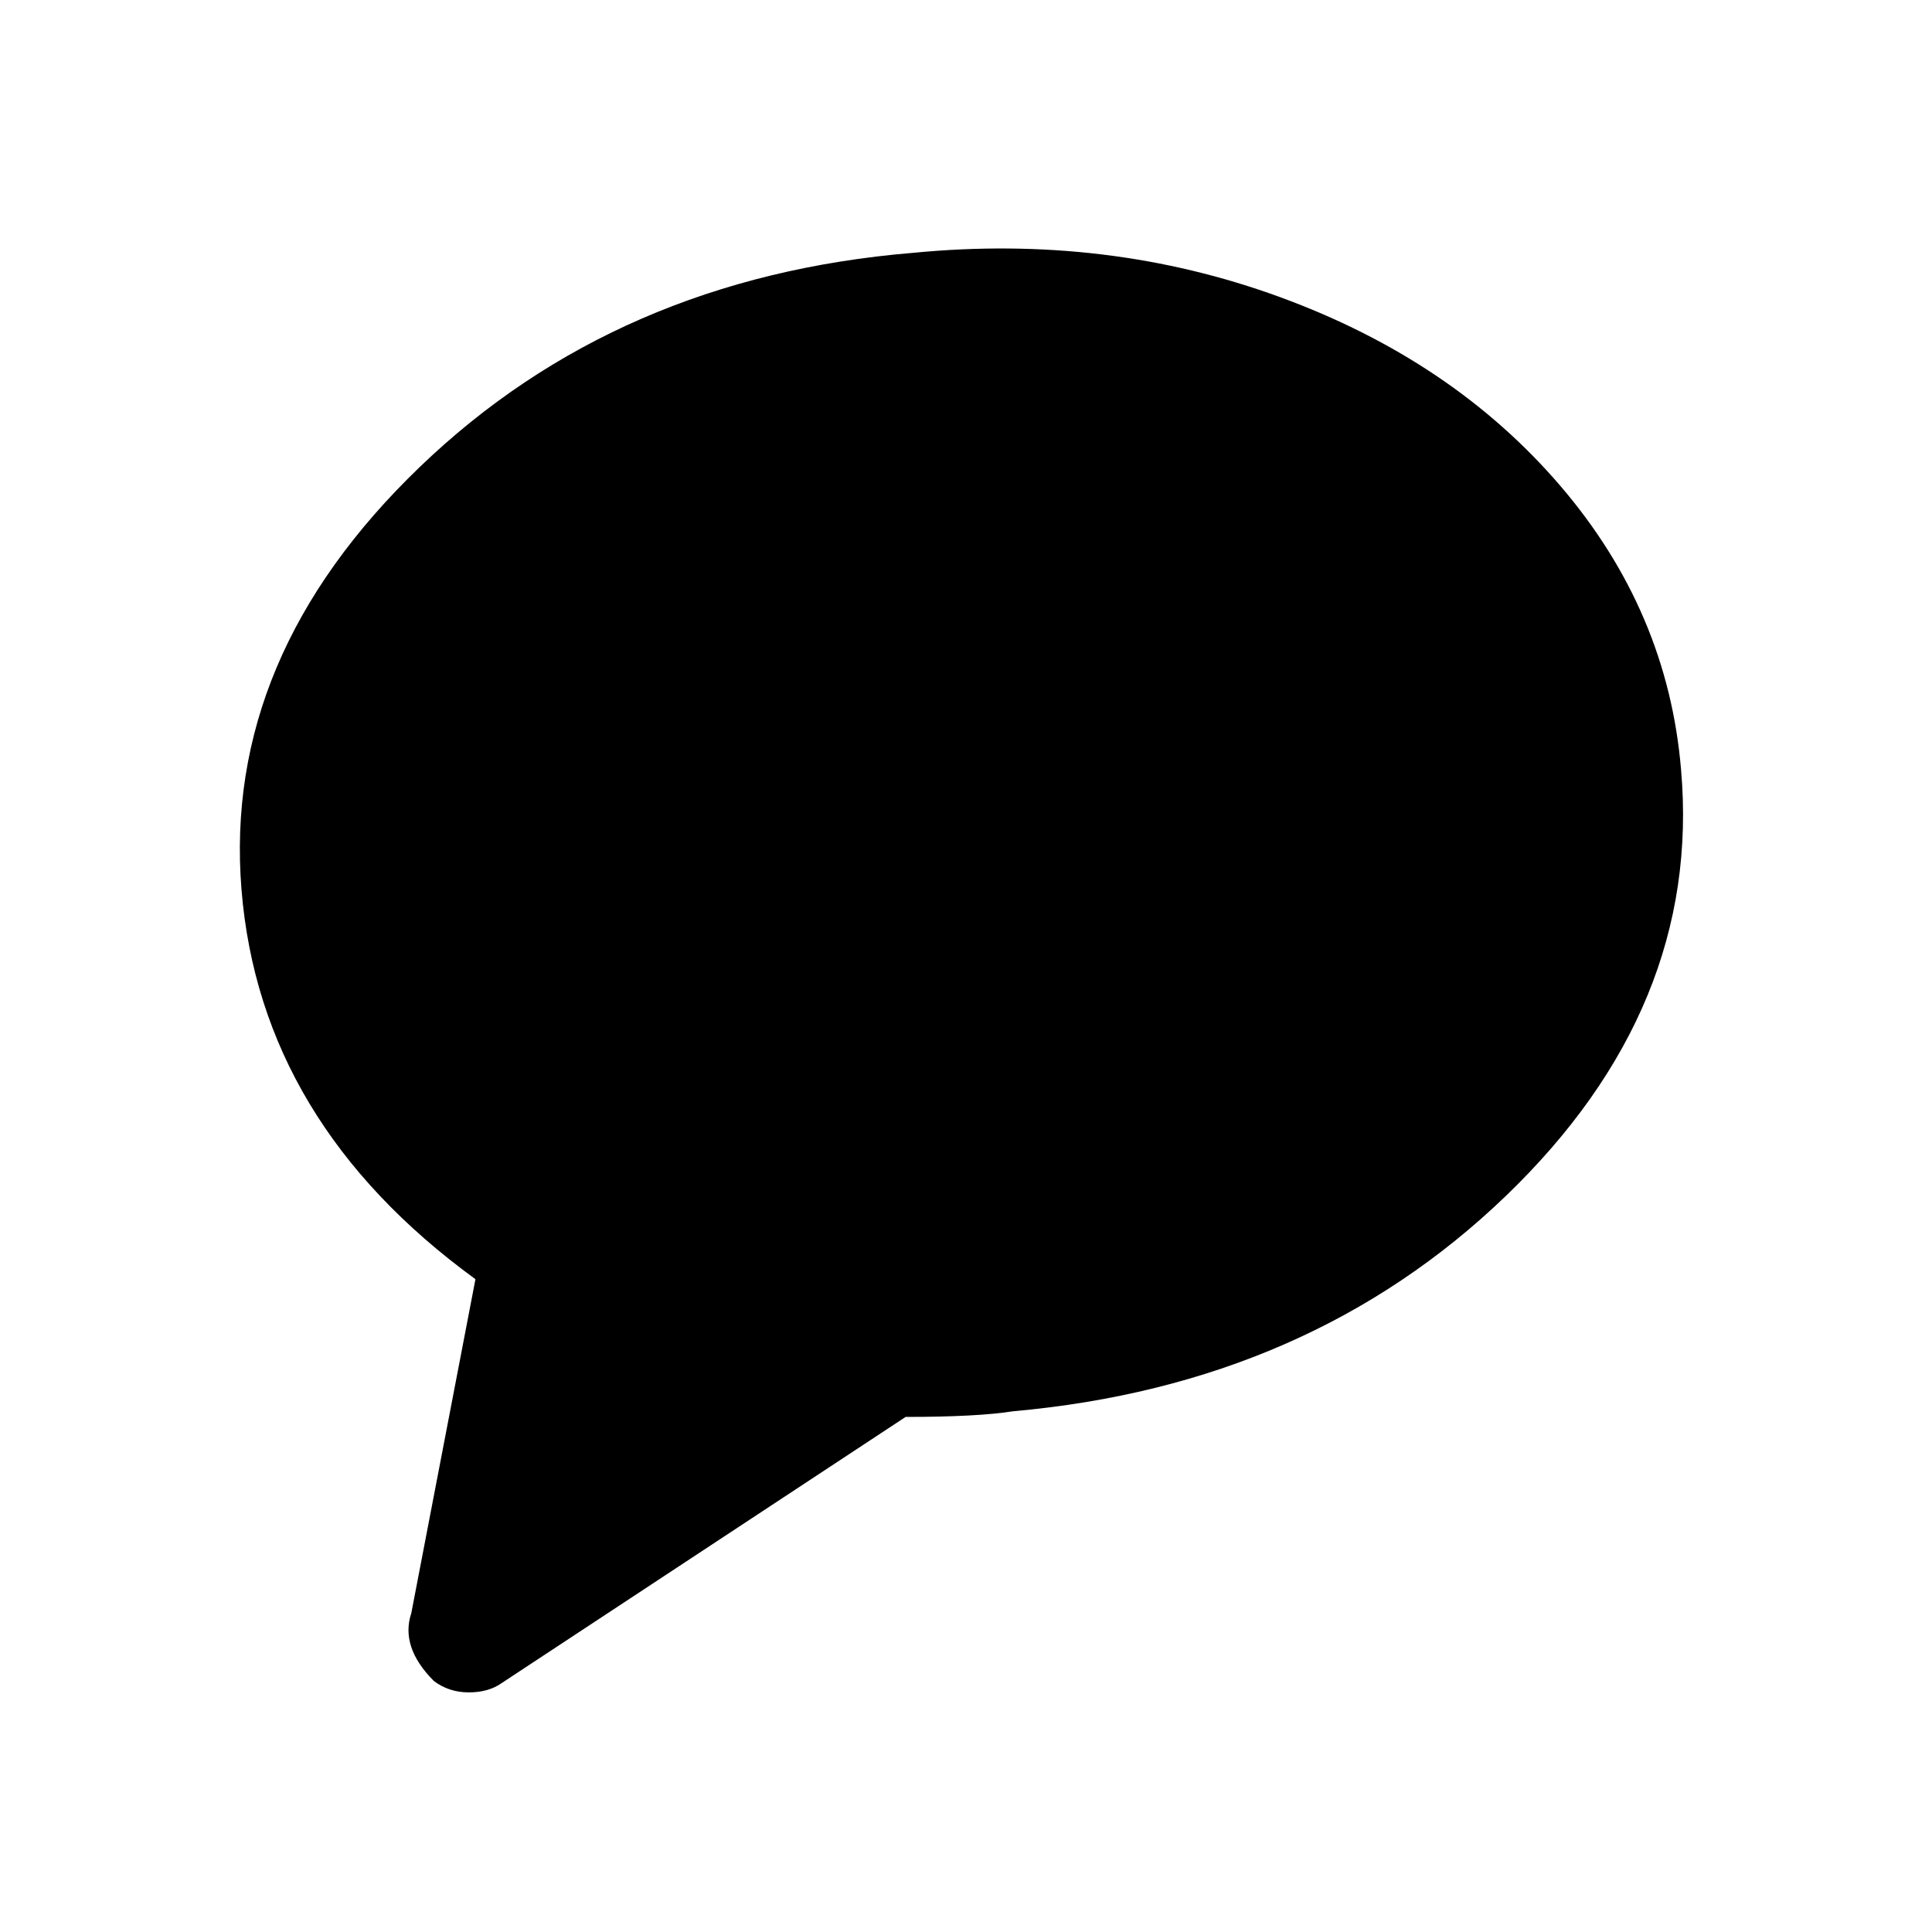 <svg xmlns="http://www.w3.org/2000/svg" viewBox="0 -1920 2048 2048">
	<path transform="translate(256 0)" d="M204 -138Q168 -174 180 -210L248 -564Q20 -730 0 -977Q-20 -1224 189 -1425Q398 -1626 712 -1652Q918 -1672 1101 -1605Q1284 -1538 1398 -1405Q1512 -1272 1526 -1104Q1548 -852 1340 -652Q1132 -452 818 -424Q780 -418 704 -418L276 -136Q262 -126 241 -126Q220 -126 204 -138Z"/>
</svg>